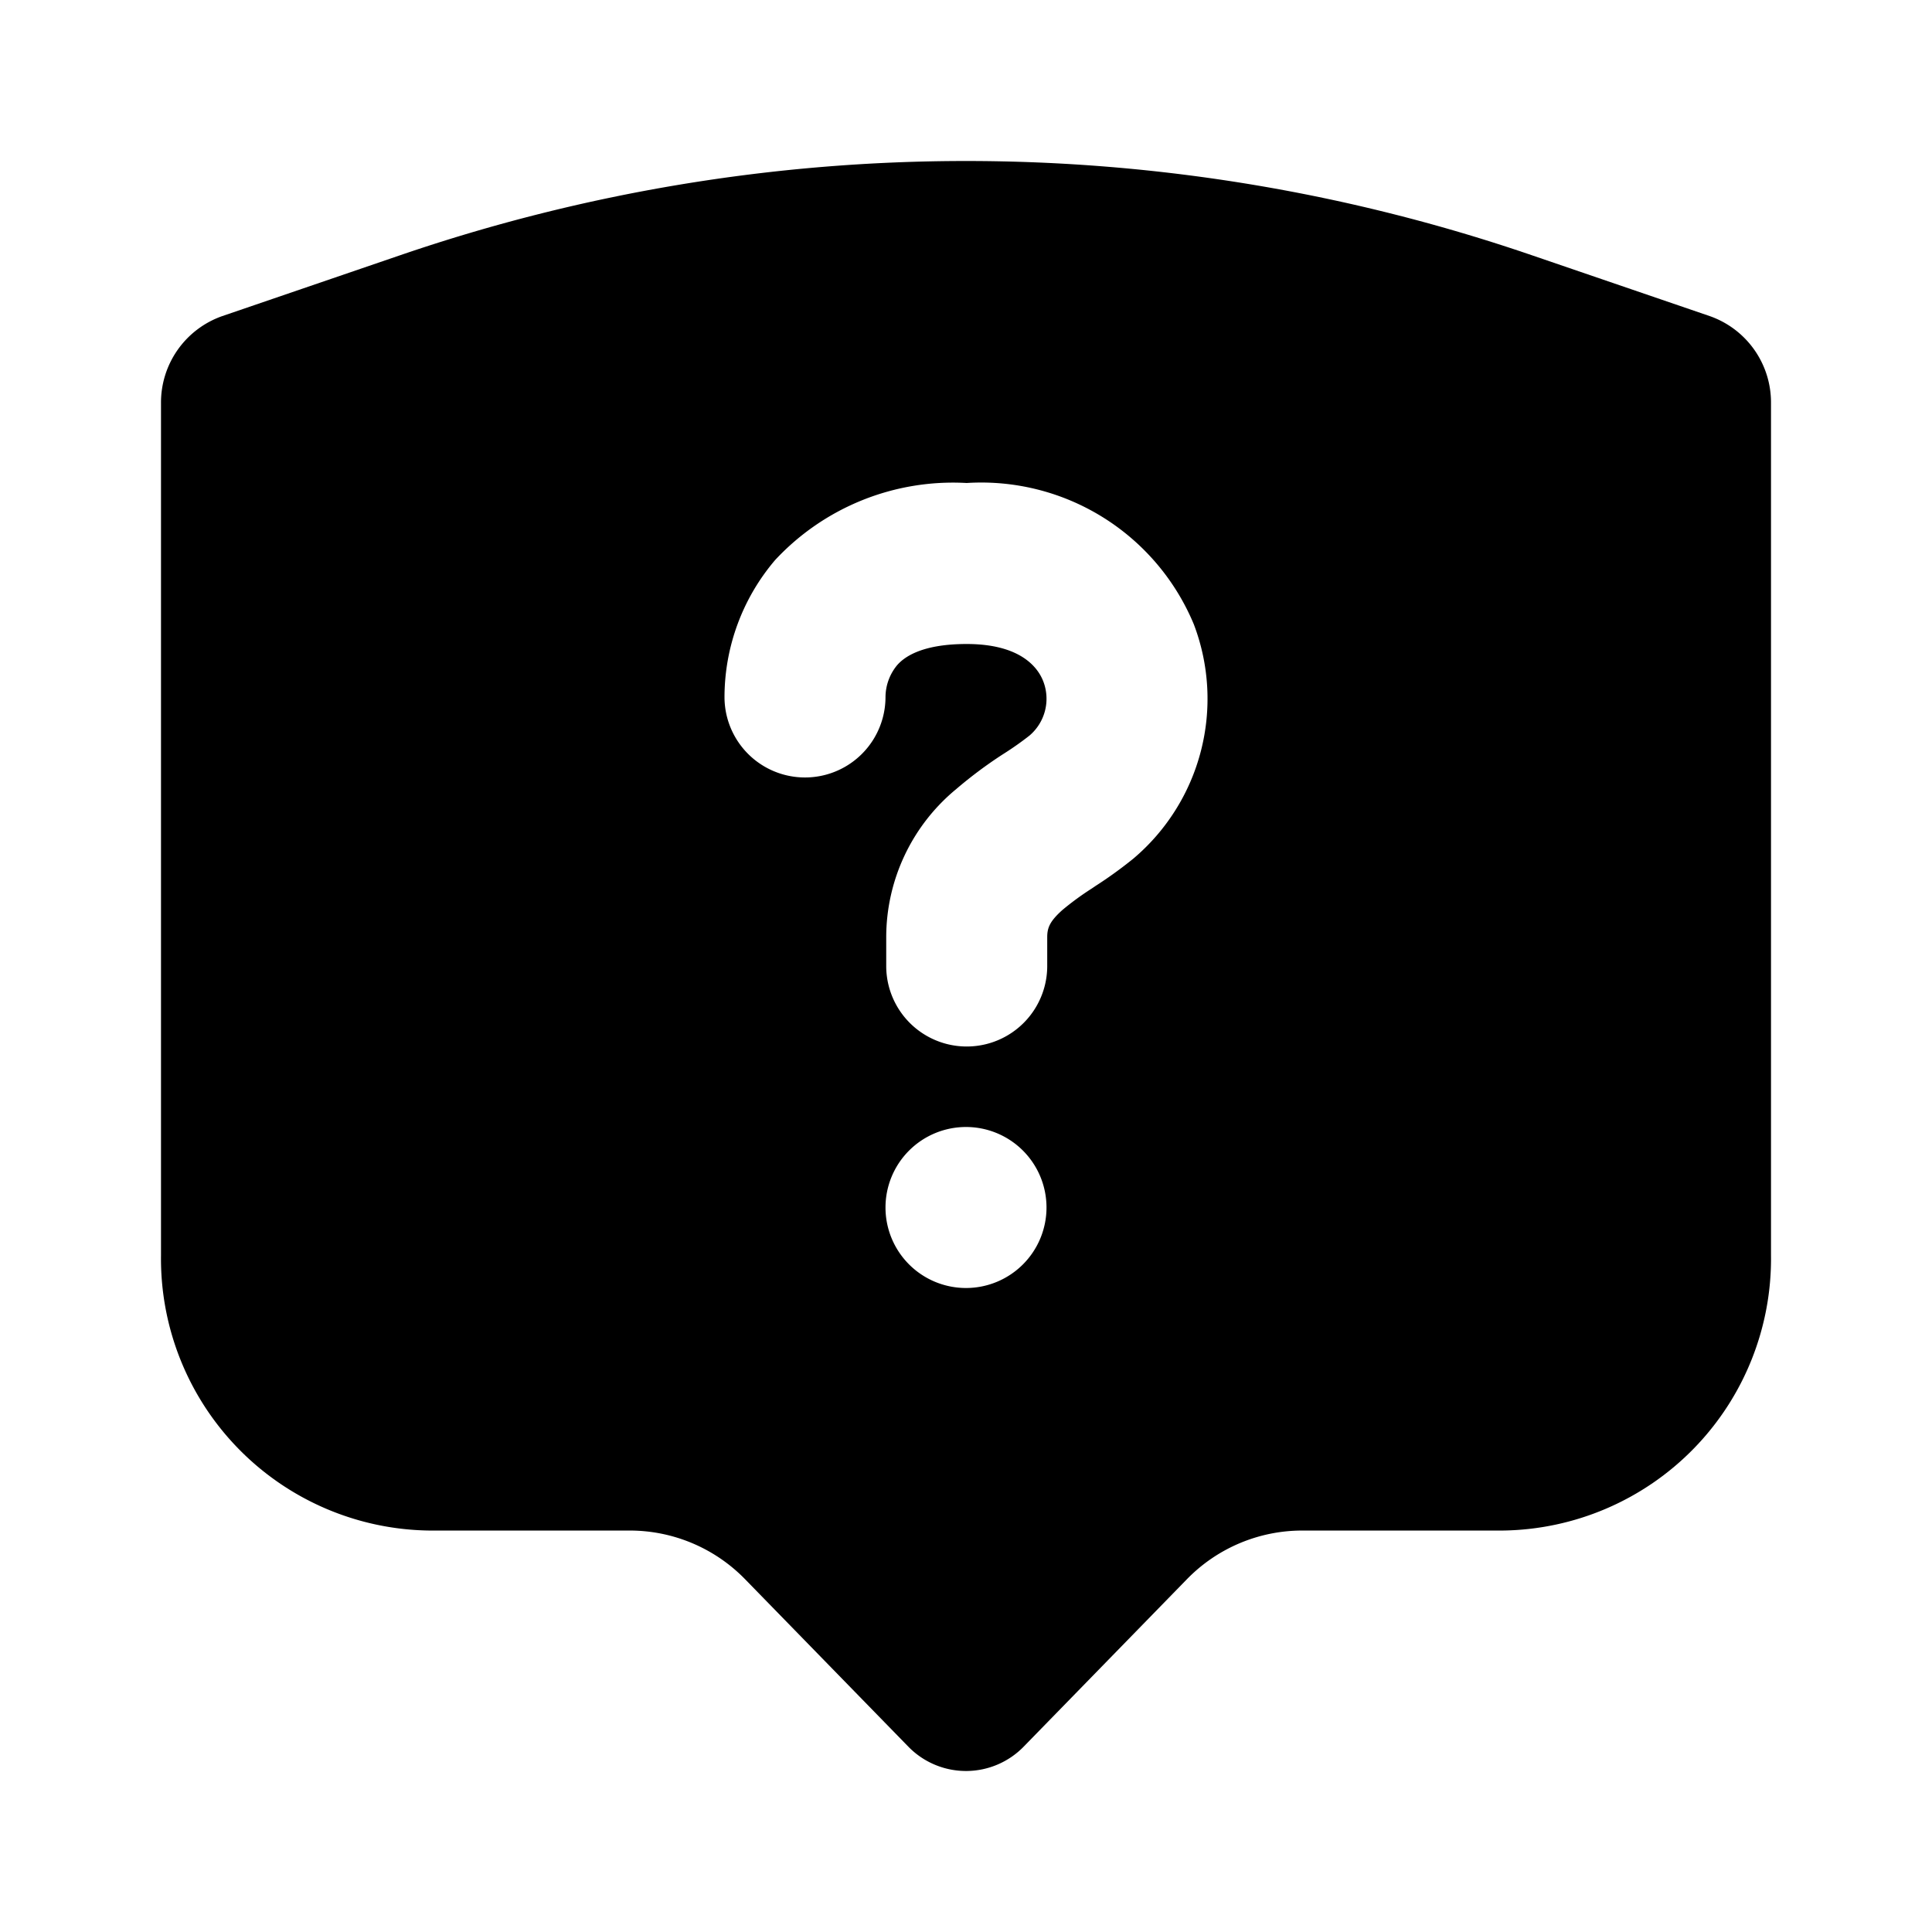 <svg xmlns="http://www.w3.org/2000/svg" viewBox="0 0 24 24"><path d="M21.24 3.927l-2.213-.757a21.687 21.687 0 0 0-14.054 0l-2.213.757A1.138 1.138 0 0 0 2 5.009v10.584a3.378 3.378 0 0 0 3.333 3.42h2.49a2 2 0 0 1 1.432.604l2.029 2.081.018.018a1 1 0 0 0 1.414-.018l2.029-2.081a2 2 0 0 1 1.432-.604h2.49A3.377 3.377 0 0 0 22 15.593V5.009a1.137 1.137 0 0 0-.76-1.082zM12 16a1 1 0 1 1 1-1 1 1 0 0 1-1 1zm2.079-5.334a5.26 5.26 0 0 1-.472.341l-.044.03a3.553 3.553 0 0 0-.364.266c-.16.143-.19.224-.19.34V12a1 1 0 0 1-2 0v-.357a2.387 2.387 0 0 1 .871-1.842 5.421 5.421 0 0 1 .57-.426l.022-.014a3.859 3.859 0 0 0 .316-.223.6.6 0 0 0 .173-.671c-.066-.175-.283-.467-.953-.467-.588 0-.793.181-.866.266a.628.628 0 0 0-.142.392 1 1 0 0 1-2 0 2.63 2.63 0 0 1 .629-1.701A3.018 3.018 0 0 1 12.008 6a2.86 2.86 0 0 1 2.822 1.755 2.6 2.6 0 0 1-.751 2.911z"/></svg>